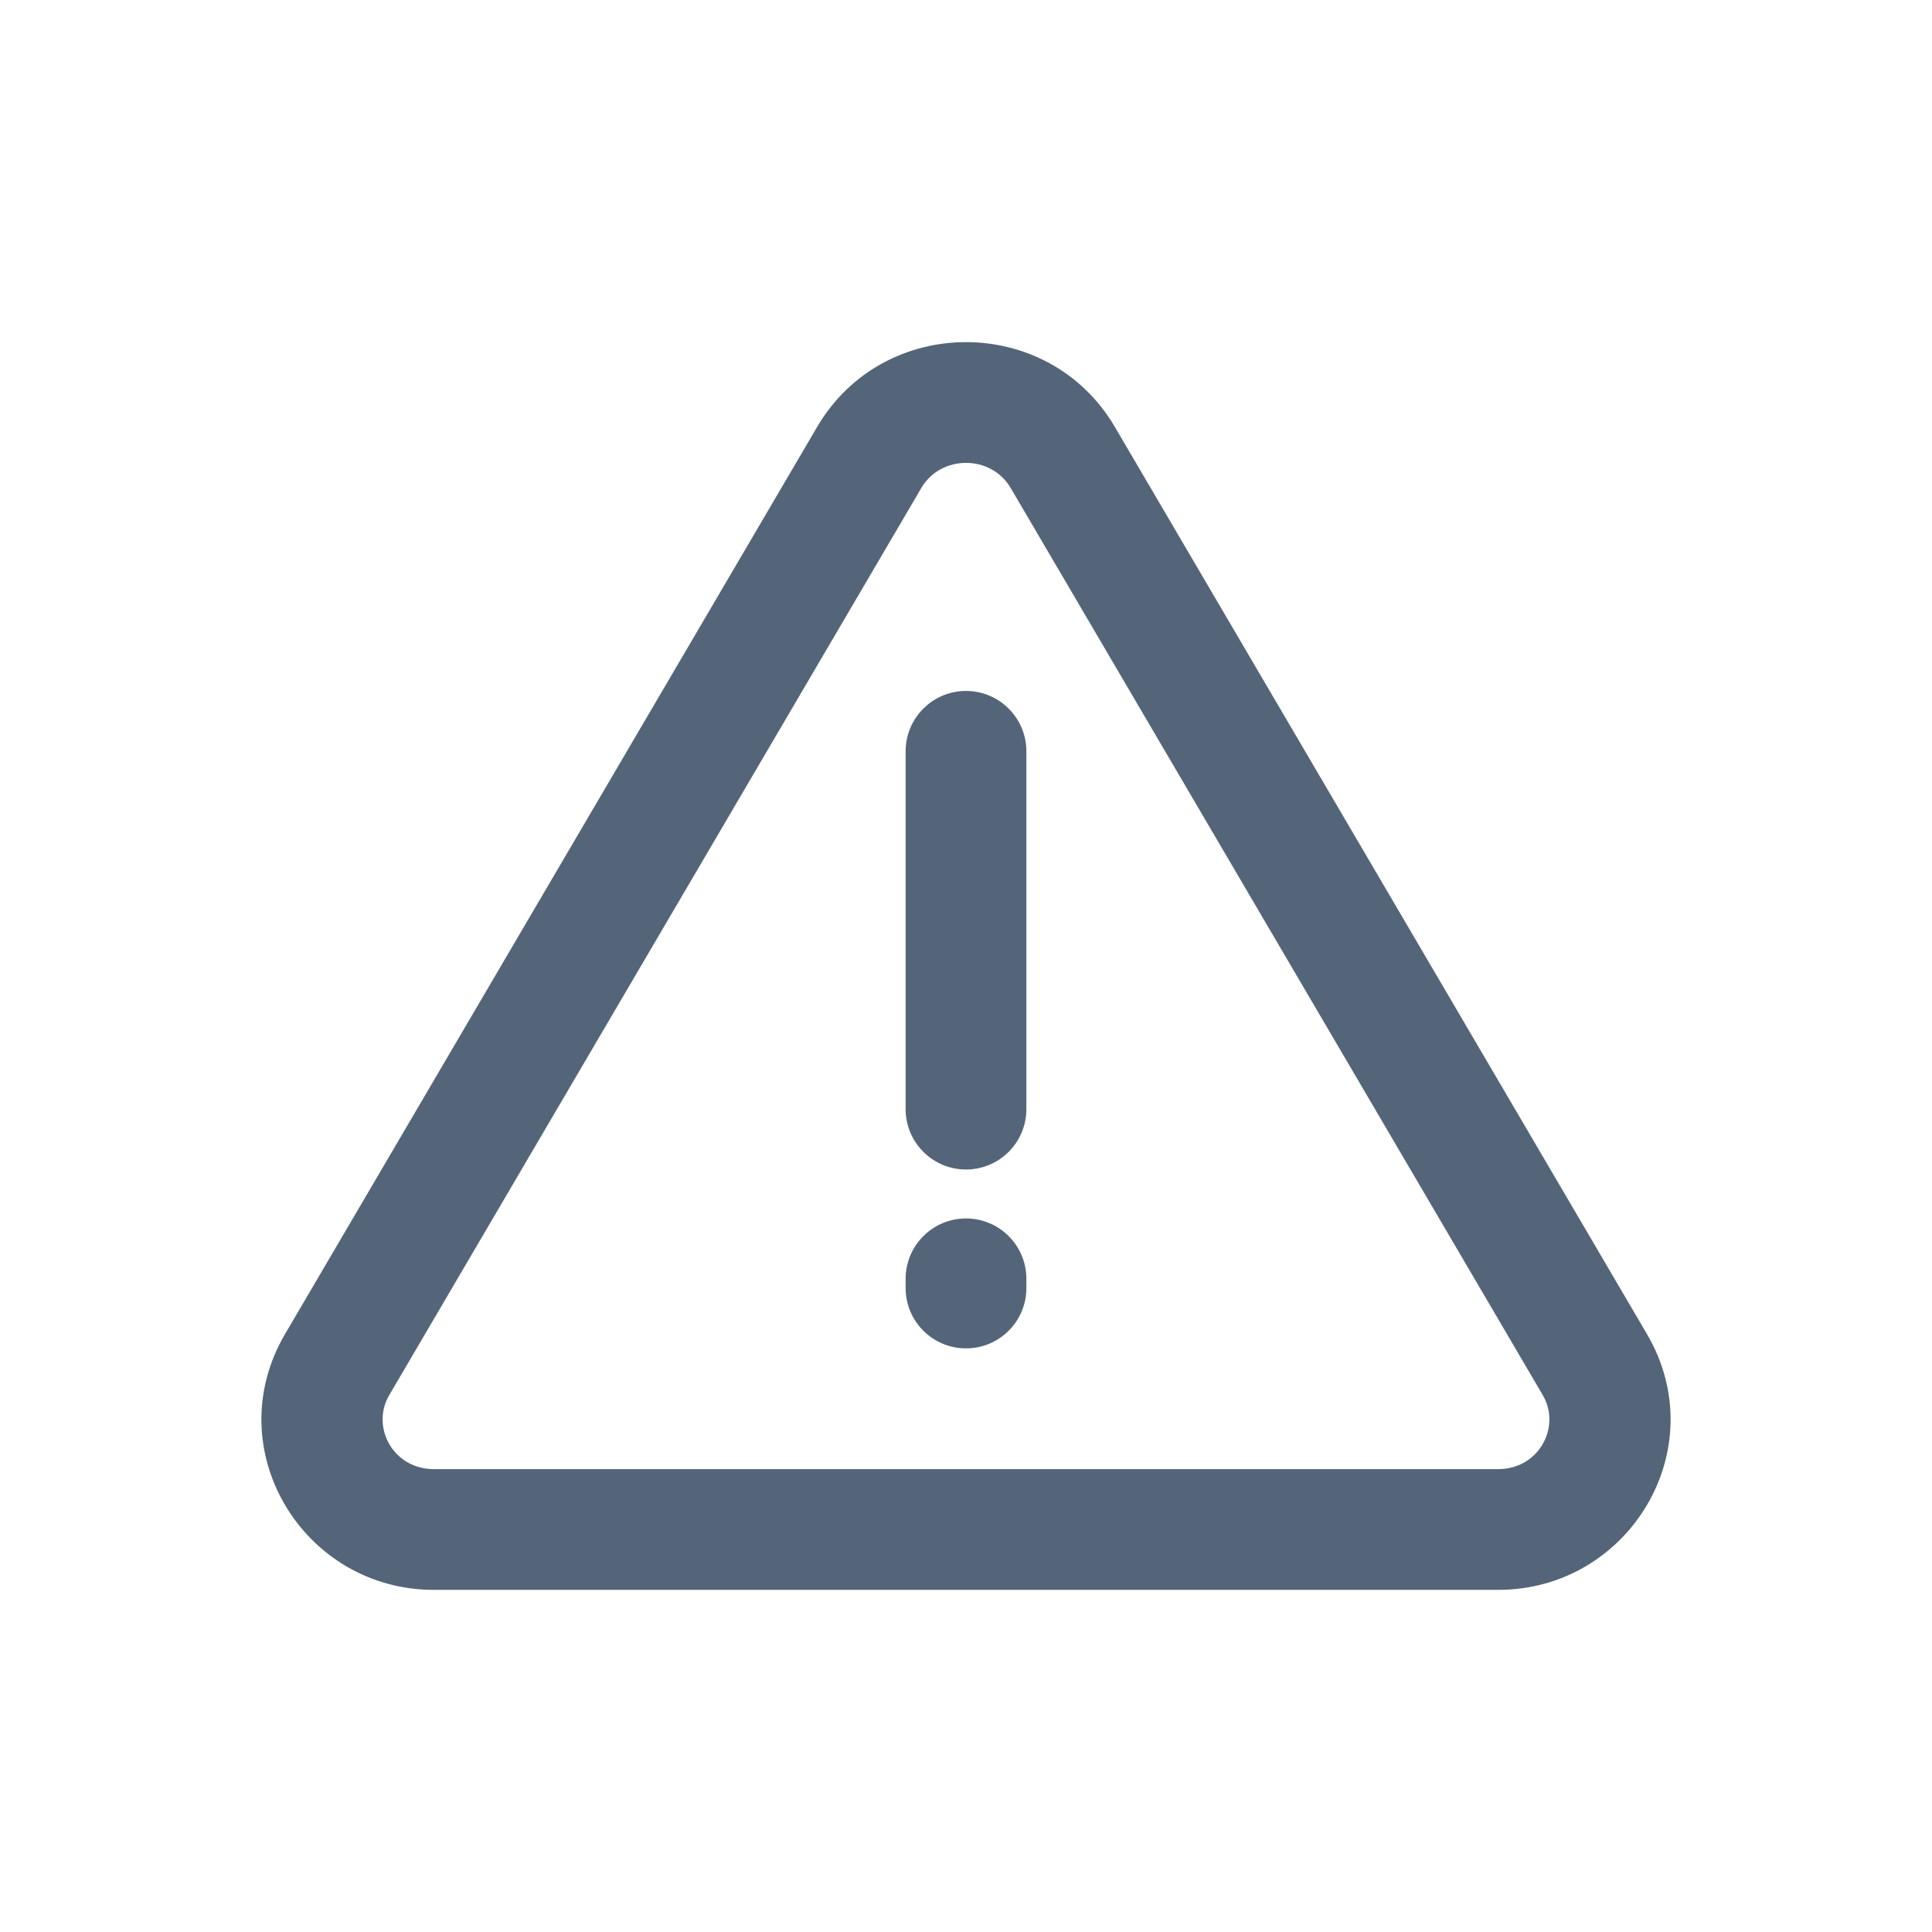 <svg width="24" height="24" viewBox="0 0 24 24" fill="none" xmlns="http://www.w3.org/2000/svg">
<path d="M4.188 16.951L4.835 17.331L4.188 16.951ZM19.812 16.951L20.459 16.572L19.812 16.951ZM13.202 5.683L12.555 6.062L13.202 5.683ZM10.798 5.683L10.151 5.303L10.798 5.683ZM12.75 15.886C12.75 15.472 12.414 15.136 12 15.136C11.586 15.136 11.25 15.472 11.25 15.886H12.75ZM11.25 16C11.25 16.415 11.586 16.75 12 16.75C12.414 16.75 12.75 16.415 12.75 16H11.25ZM12.75 9.333C12.75 8.919 12.414 8.583 12 8.583C11.586 8.583 11.25 8.919 11.25 9.333H12.75ZM11.25 13.778C11.25 14.192 11.586 14.528 12 14.528C12.414 14.528 12.75 14.192 12.75 13.778H11.25ZM12.555 6.062L19.165 17.331L20.459 16.572L13.849 5.303L12.555 6.062ZM18.61 18.25H5.39V19.75H18.61V18.25ZM4.835 17.331L11.445 6.062L10.151 5.303L3.541 16.572L4.835 17.331ZM5.39 18.25C4.88 18.25 4.605 17.723 4.835 17.331L3.541 16.572C2.703 18 3.763 19.75 5.39 19.75V18.25ZM19.165 17.331C19.395 17.723 19.12 18.25 18.61 18.25V19.75C20.237 19.75 21.297 18 20.459 16.572L19.165 17.331ZM13.849 5.303C13.025 3.899 10.975 3.899 10.151 5.303L11.445 6.062C11.689 5.646 12.311 5.646 12.555 6.062L13.849 5.303ZM11.25 15.886V16H12.75V15.886H11.25ZM11.25 9.333V13.778H12.75V9.333H11.25Z" fill="#546579"/>
</svg>
